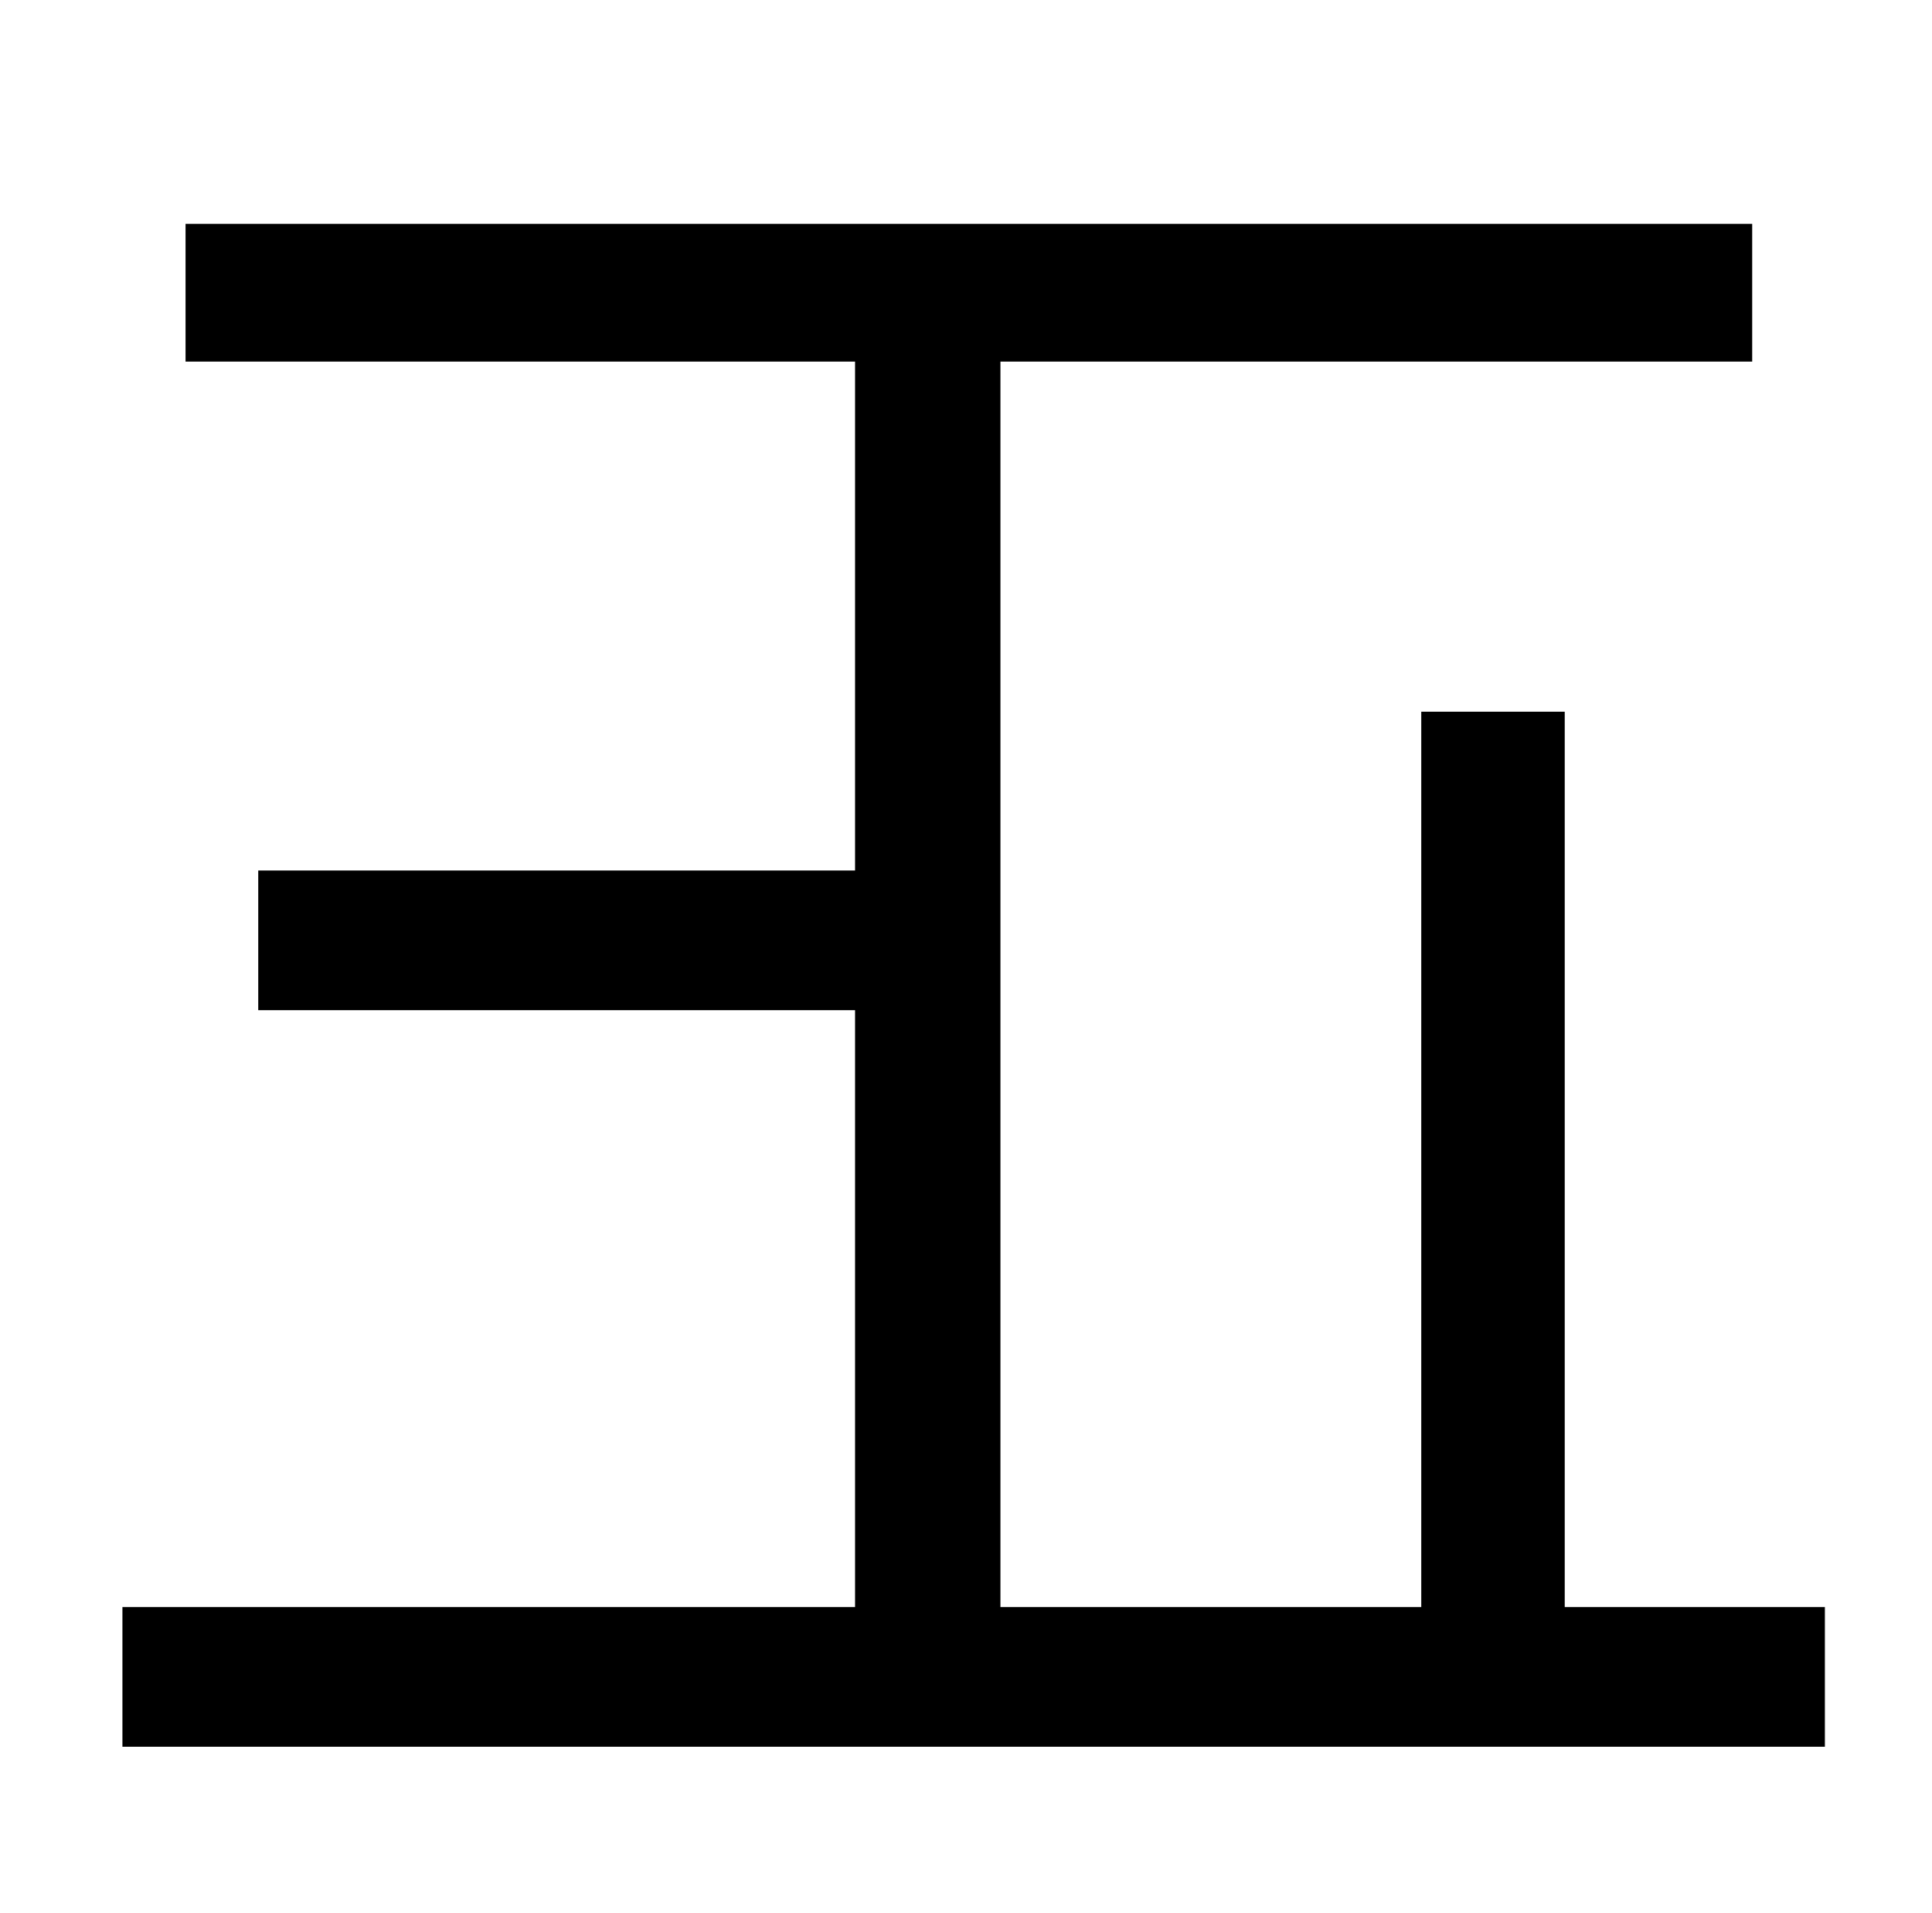 <?xml version='1.0' encoding='ASCII' standalone='yes'?>
<svg xmlns="http://www.w3.org/2000/svg" xmlns:xlink="http://www.w3.org/1999/xlink" version="1.1" viewBox="0 0 1010 1000" height="1000" width="1010">
   <g><g transform="translate(1010, 0) scale(1)  scale(-1 1)"><path fill="currentColor" d="M563 840h383v73h-890v-73h136v-468h75v468h220v-651h-393v-72h819v72h-350v266h312v73h-312v312z"/>
</g></g></svg>
